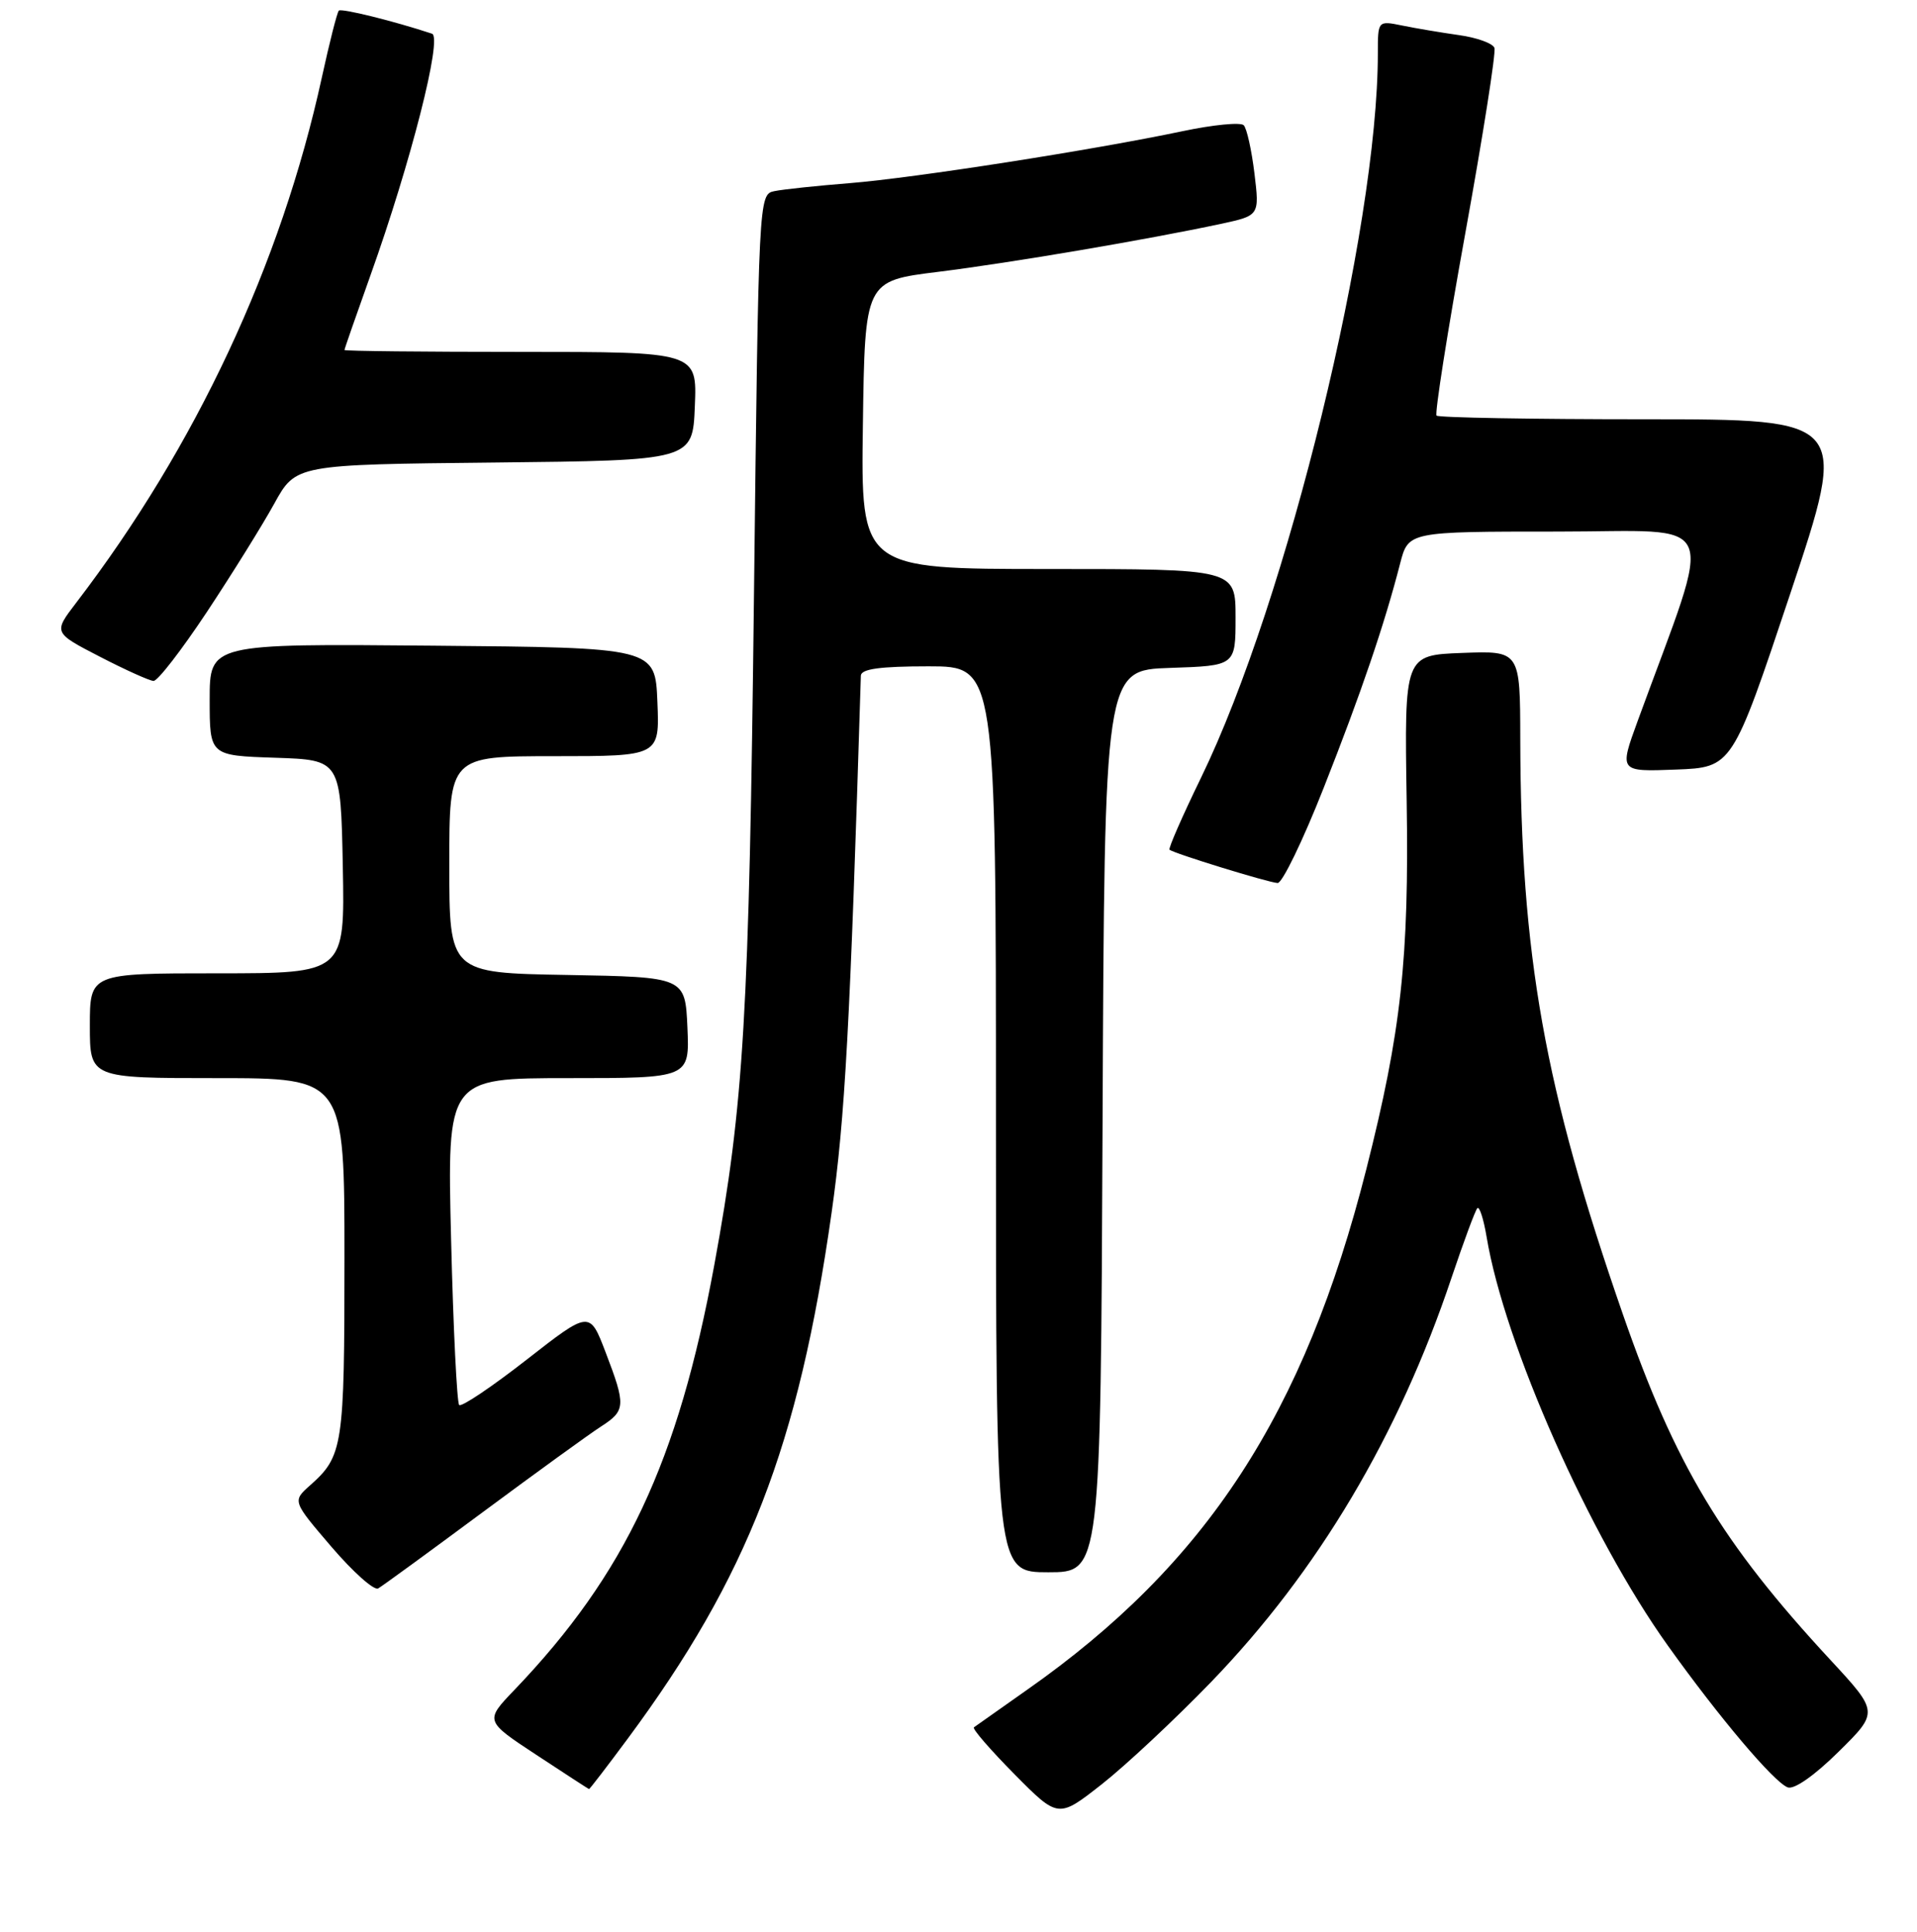 <?xml version="1.0" encoding="UTF-8" standalone="no"?>
<!DOCTYPE svg PUBLIC "-//W3C//DTD SVG 1.1//EN" "http://www.w3.org/Graphics/SVG/1.1/DTD/svg11.dtd" >
<svg xmlns="http://www.w3.org/2000/svg" xmlns:xlink="http://www.w3.org/1999/xlink" version="1.1" viewBox="0 0 256 258">
 <g >
 <path fill="currentColor"
d=" M 161.77 224.62 C 175.99 209.88 186.77 191.76 193.83 170.69 C 195.46 165.85 197.01 161.65 197.29 161.37 C 197.57 161.09 198.12 162.81 198.52 165.18 C 200.89 179.49 212.27 205.17 222.73 219.80 C 229.61 229.43 236.87 238.01 238.73 238.73 C 239.59 239.06 242.31 237.15 245.52 233.98 C 250.89 228.68 250.89 228.68 244.41 221.68 C 229.91 206.02 223.72 195.70 216.72 175.54 C 206.25 145.39 203.08 127.57 203.02 98.71 C 203.00 86.92 203.00 86.92 195.27 87.21 C 187.54 87.50 187.54 87.50 187.85 107.00 C 188.18 128.07 187.12 137.77 182.46 156.17 C 174.17 188.87 161.12 208.89 137.13 225.72 C 133.49 228.28 130.30 230.53 130.06 230.71 C 129.81 230.90 132.25 233.71 135.47 236.97 C 141.32 242.88 141.32 242.88 147.14 238.31 C 150.34 235.79 156.93 229.63 161.77 224.62 Z  M 83.81 232.25 C 99.85 210.60 106.64 193.10 111.05 162.00 C 112.85 149.31 113.52 137.07 114.96 90.25 C 114.99 89.35 117.49 89.00 124.00 89.00 C 133.00 89.00 133.00 89.00 133.00 149.50 C 133.00 210.00 133.00 210.00 139.99 210.00 C 146.98 210.00 146.98 210.00 147.24 149.75 C 147.50 89.50 147.50 89.50 156.25 89.21 C 165.00 88.92 165.00 88.92 165.00 82.46 C 165.00 76.00 165.00 76.00 139.98 76.00 C 114.96 76.00 114.96 76.00 115.23 56.76 C 115.50 37.52 115.50 37.52 125.28 36.31 C 135.01 35.10 153.18 32.01 163.04 29.90 C 168.20 28.79 168.20 28.79 167.52 23.15 C 167.14 20.04 166.50 17.15 166.09 16.73 C 165.69 16.30 162.01 16.66 157.93 17.52 C 145.91 20.05 122.13 23.76 113.50 24.46 C 109.10 24.81 104.56 25.29 103.41 25.53 C 101.32 25.96 101.31 26.21 100.69 79.23 C 100.04 135.66 99.34 147.44 95.39 168.95 C 90.55 195.24 83.50 210.24 68.73 225.68 C 64.73 229.85 64.73 229.85 71.61 234.38 C 75.40 236.88 78.57 238.93 78.66 238.96 C 78.74 238.98 81.06 235.96 83.81 232.25 Z  M 64.50 201.95 C 71.65 196.65 78.74 191.51 80.25 190.54 C 83.56 188.41 83.60 187.74 80.87 180.61 C 78.74 175.04 78.74 175.04 70.31 181.62 C 65.67 185.24 61.63 187.96 61.32 187.66 C 61.02 187.35 60.53 177.41 60.24 165.55 C 59.71 144.00 59.71 144.00 75.90 144.00 C 92.09 144.00 92.09 144.00 91.80 137.25 C 91.50 130.50 91.50 130.50 75.75 130.22 C 60.00 129.95 60.00 129.95 60.00 115.47 C 60.00 101.00 60.00 101.00 74.04 101.00 C 88.09 101.00 88.09 101.00 87.79 93.75 C 87.50 86.50 87.50 86.50 57.75 86.24 C 28.00 85.97 28.00 85.97 28.00 93.45 C 28.00 100.92 28.00 100.92 36.75 101.21 C 45.50 101.50 45.50 101.50 45.78 115.75 C 46.05 130.00 46.05 130.00 29.03 130.00 C 12.00 130.00 12.00 130.00 12.00 137.00 C 12.00 144.00 12.00 144.00 29.00 144.00 C 46.00 144.00 46.00 144.00 46.00 168.07 C 46.00 193.21 45.81 194.48 41.41 198.39 C 39.04 200.50 39.04 200.50 44.27 206.61 C 47.15 209.97 49.95 212.47 50.50 212.16 C 51.05 211.85 57.35 207.25 64.50 201.95 Z  M 176.76 105.25 C 181.76 92.59 184.89 83.39 186.98 75.25 C 188.08 71.00 188.08 71.00 208.00 71.00 C 230.13 71.00 228.96 68.22 218.70 96.29 C 216.22 103.08 216.22 103.08 223.78 102.79 C 231.33 102.50 231.33 102.50 239.09 79.25 C 246.84 56.00 246.84 56.00 219.59 56.00 C 204.60 56.00 192.11 55.78 191.84 55.51 C 191.58 55.24 193.29 44.33 195.66 31.26 C 198.03 18.19 199.79 7.00 199.57 6.40 C 199.35 5.79 197.22 5.02 194.84 4.69 C 192.45 4.35 189.04 3.78 187.25 3.41 C 184.00 2.75 184.00 2.75 184.00 7.13 C 184.00 30.57 171.89 80.21 160.40 103.85 C 157.90 108.99 156.00 113.33 156.18 113.49 C 156.69 113.97 169.38 117.88 170.62 117.94 C 171.23 117.97 174.00 112.26 176.76 105.25 Z  M 27.62 81.75 C 30.99 76.66 35.04 70.15 36.62 67.28 C 39.50 62.05 39.50 62.05 66.00 61.78 C 92.50 61.50 92.50 61.50 92.79 54.25 C 93.09 47.00 93.09 47.00 69.54 47.00 C 56.59 47.00 46.00 46.89 46.00 46.75 C 46.00 46.61 47.56 42.13 49.47 36.78 C 54.85 21.74 59.12 4.97 57.69 4.50 C 52.62 2.82 45.59 1.08 45.25 1.42 C 45.02 1.64 44.00 5.68 42.97 10.39 C 37.53 35.29 26.14 59.64 10.18 80.50 C 7.12 84.50 7.12 84.50 13.31 87.70 C 16.71 89.46 19.95 90.92 20.50 90.95 C 21.05 90.98 24.25 86.83 27.62 81.75 Z "/>
</g>
</svg>